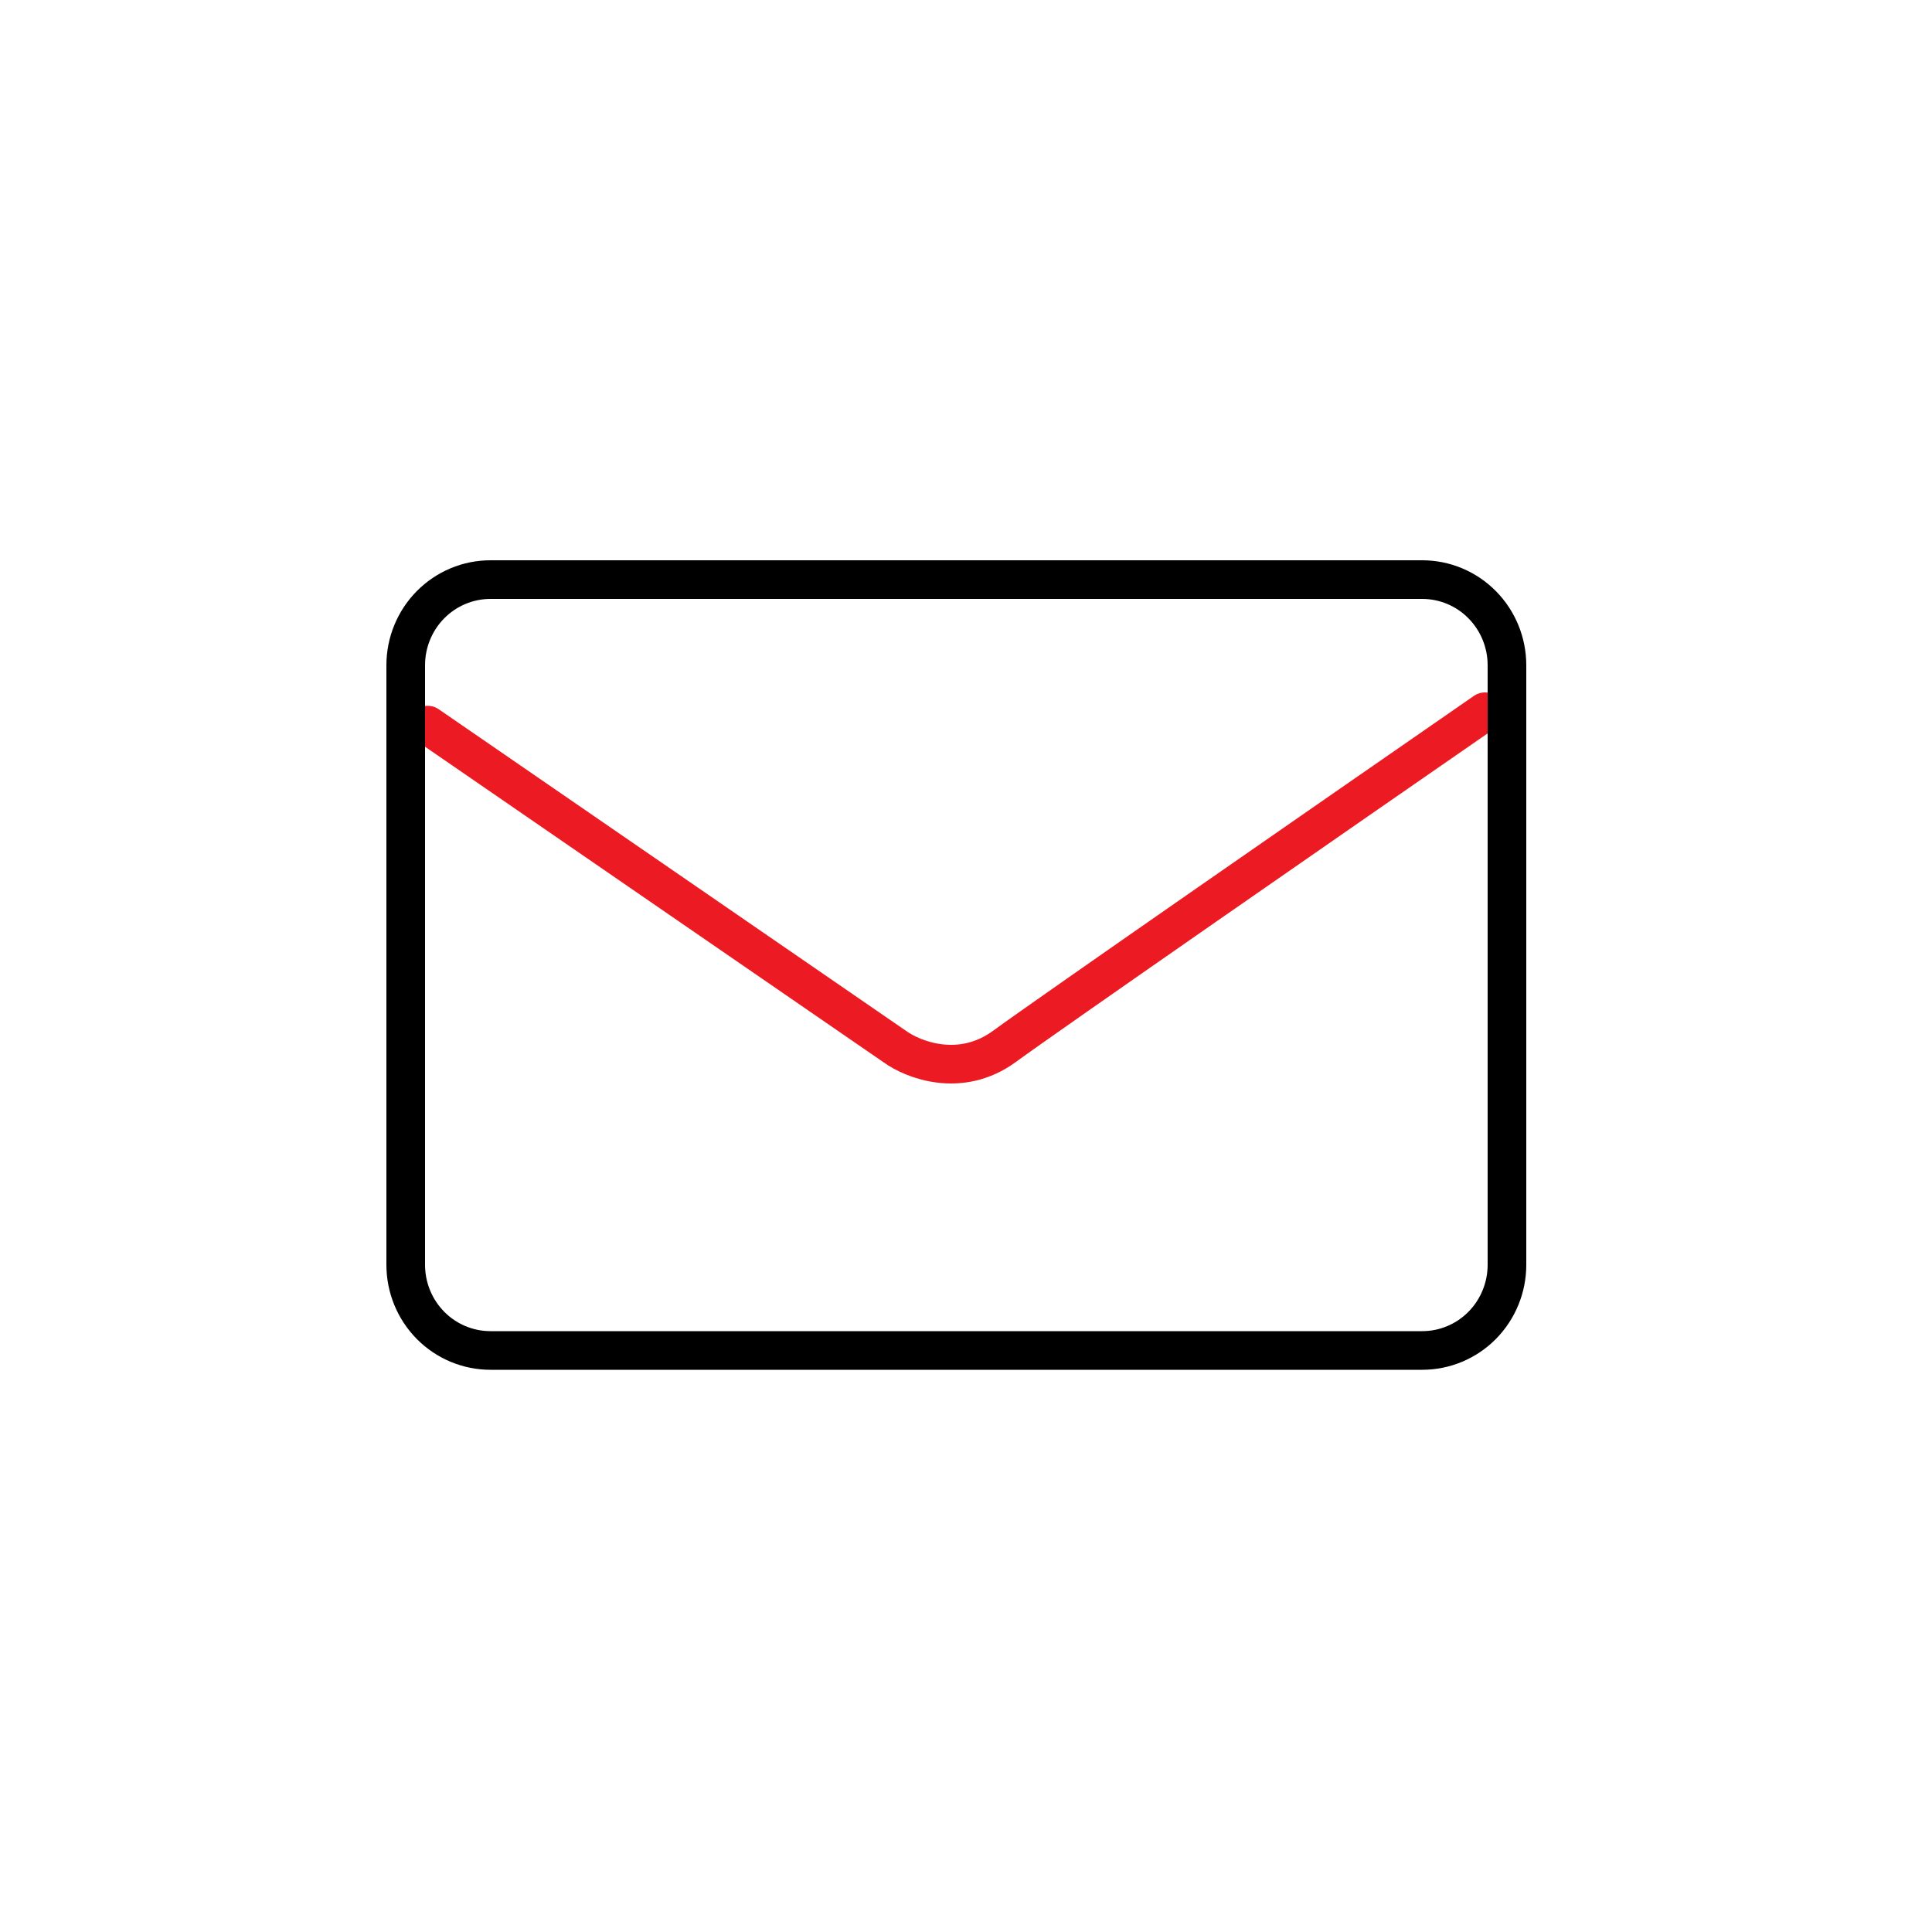 <svg width="100" height="100" viewBox="0 0 100 100" fill="none" xmlns="http://www.w3.org/2000/svg">
<path d="M22.141 37.533L46.303 54.162C47.25 54.855 49.714 55.825 51.988 54.162C54.262 52.499 69.517 41.921 76.861 36.84" stroke="#EC1B23" stroke-width="2" stroke-linecap="round" stroke-linejoin="round"/>
<path d="M78 34.433V65.467C78 66.642 77.538 67.77 76.716 68.602C75.894 69.433 74.778 69.9 73.615 69.9H25.385C24.222 69.9 23.107 69.433 22.284 68.602C21.462 67.77 21 66.642 21 65.467V34.433M78 34.433C78 33.258 77.538 32.13 76.716 31.299C75.894 30.467 74.778 30 73.615 30H25.385C24.222 30 23.107 30.467 22.284 31.299C21.462 32.13 21 33.258 21 34.433" stroke="black" stroke-width="2" stroke-linecap="round" stroke-linejoin="round"/>
</svg>
